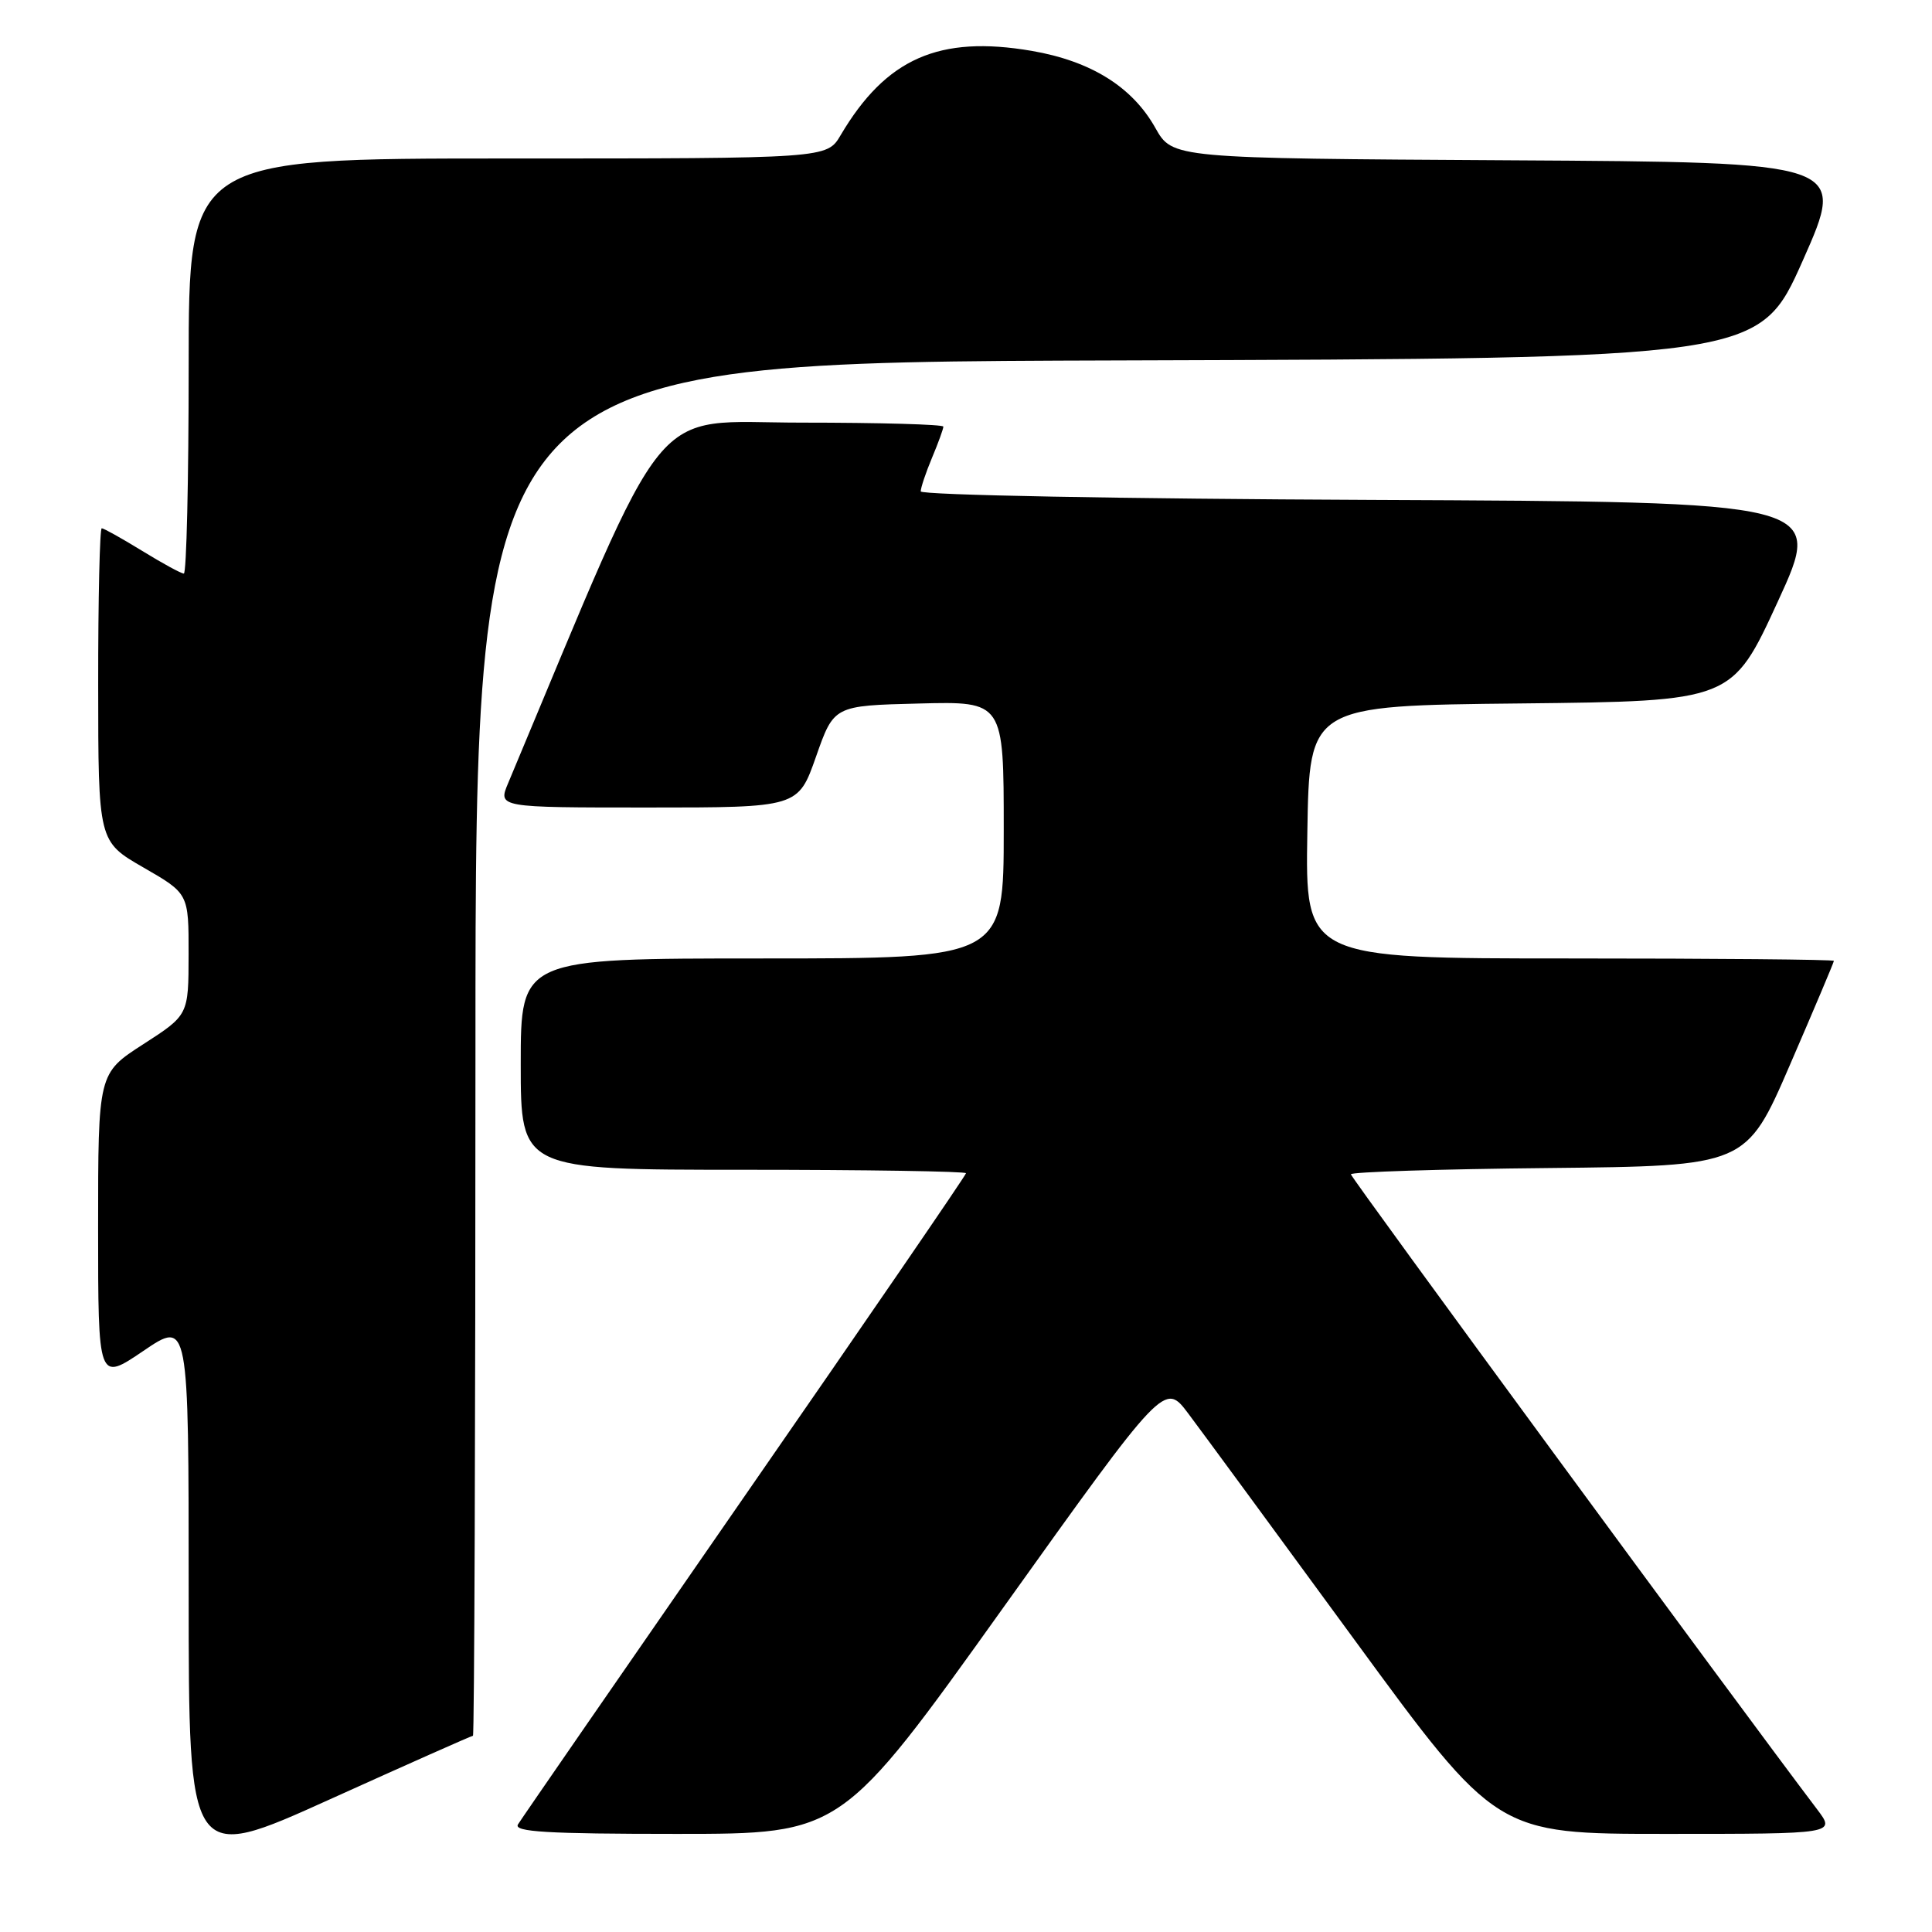 <?xml version="1.0" encoding="UTF-8" standalone="no"?>
<!DOCTYPE svg PUBLIC "-//W3C//DTD SVG 1.1//EN" "http://www.w3.org/Graphics/SVG/1.1/DTD/svg11.dtd" >
<svg xmlns="http://www.w3.org/2000/svg" xmlns:xlink="http://www.w3.org/1999/xlink" version="1.1" viewBox="0 0 256 256">
 <g >
 <path fill="currentColor"
d=" M 62.67 230.00 C 62.85 230.00 63.00 189.05 63.00 139.01 C 63.00 48.01 63.00 48.01 148.06 47.76 C 233.11 47.50 233.11 47.50 238.89 34.50 C 244.66 21.50 244.66 21.50 200.01 21.24 C 155.36 20.98 155.36 20.98 153.09 16.95 C 150.03 11.50 144.55 8.09 136.70 6.74 C 124.43 4.64 117.40 7.74 111.39 17.91 C 109.57 21.00 109.57 21.00 67.28 21.00 C 25.00 21.00 25.00 21.00 25.00 48.50 C 25.00 63.62 24.71 76.00 24.36 76.00 C 24.01 76.00 21.53 74.65 18.85 73.00 C 16.16 71.35 13.75 70.00 13.48 70.00 C 13.22 70.00 13.00 79.34 13.01 90.75 C 13.02 111.50 13.02 111.50 19.01 114.95 C 25.00 118.40 25.00 118.40 24.99 126.45 C 24.98 134.50 24.98 134.50 18.99 138.36 C 13.00 142.22 13.00 142.22 13.00 162.65 C 13.00 183.07 13.00 183.07 19.00 179.00 C 25.00 174.93 25.00 174.93 25.00 210.90 C 25.00 246.88 25.00 246.88 43.67 238.44 C 53.93 233.80 62.48 230.00 62.67 230.00 Z  M 132.91 213.06 C 154.31 183.12 154.31 183.12 157.46 187.31 C 159.19 189.61 169.09 203.09 179.45 217.25 C 198.29 243.00 198.29 243.00 220.76 243.00 C 243.24 243.00 243.24 243.00 240.78 239.75 C 230.03 225.56 179.00 156.05 179.00 155.60 C 179.00 155.29 190.79 154.91 205.19 154.77 C 231.38 154.50 231.38 154.50 237.19 141.07 C 240.39 133.68 243.00 127.50 243.00 127.32 C 243.00 127.14 227.24 127.00 207.98 127.00 C 172.95 127.00 172.95 127.00 173.23 110.25 C 173.50 93.50 173.50 93.50 201.50 93.21 C 229.50 92.91 229.50 92.91 235.57 79.71 C 241.65 66.50 241.65 66.50 181.82 66.24 C 148.76 66.10 122.00 65.60 122.00 65.11 C 122.00 64.64 122.67 62.63 123.50 60.65 C 124.33 58.68 125.00 56.82 125.00 56.53 C 125.00 56.24 116.54 56.00 106.20 56.00 C 85.67 56.00 89.13 51.75 67.34 103.75 C 65.97 107.00 65.97 107.00 85.87 107.00 C 105.76 107.00 105.76 107.00 108.13 100.25 C 110.50 93.50 110.50 93.50 121.75 93.22 C 133.00 92.93 133.00 92.93 133.00 109.97 C 133.00 127.00 133.00 127.00 101.00 127.00 C 69.00 127.00 69.00 127.00 69.00 141.00 C 69.00 155.00 69.00 155.00 98.50 155.00 C 114.72 155.00 128.00 155.21 128.00 155.46 C 128.00 155.71 114.81 174.95 98.69 198.21 C 82.58 221.47 69.05 241.06 68.63 241.75 C 68.04 242.73 72.51 243.00 89.69 243.00 C 111.51 243.00 111.51 243.00 132.91 213.06 Z "/>
</g>
</svg>